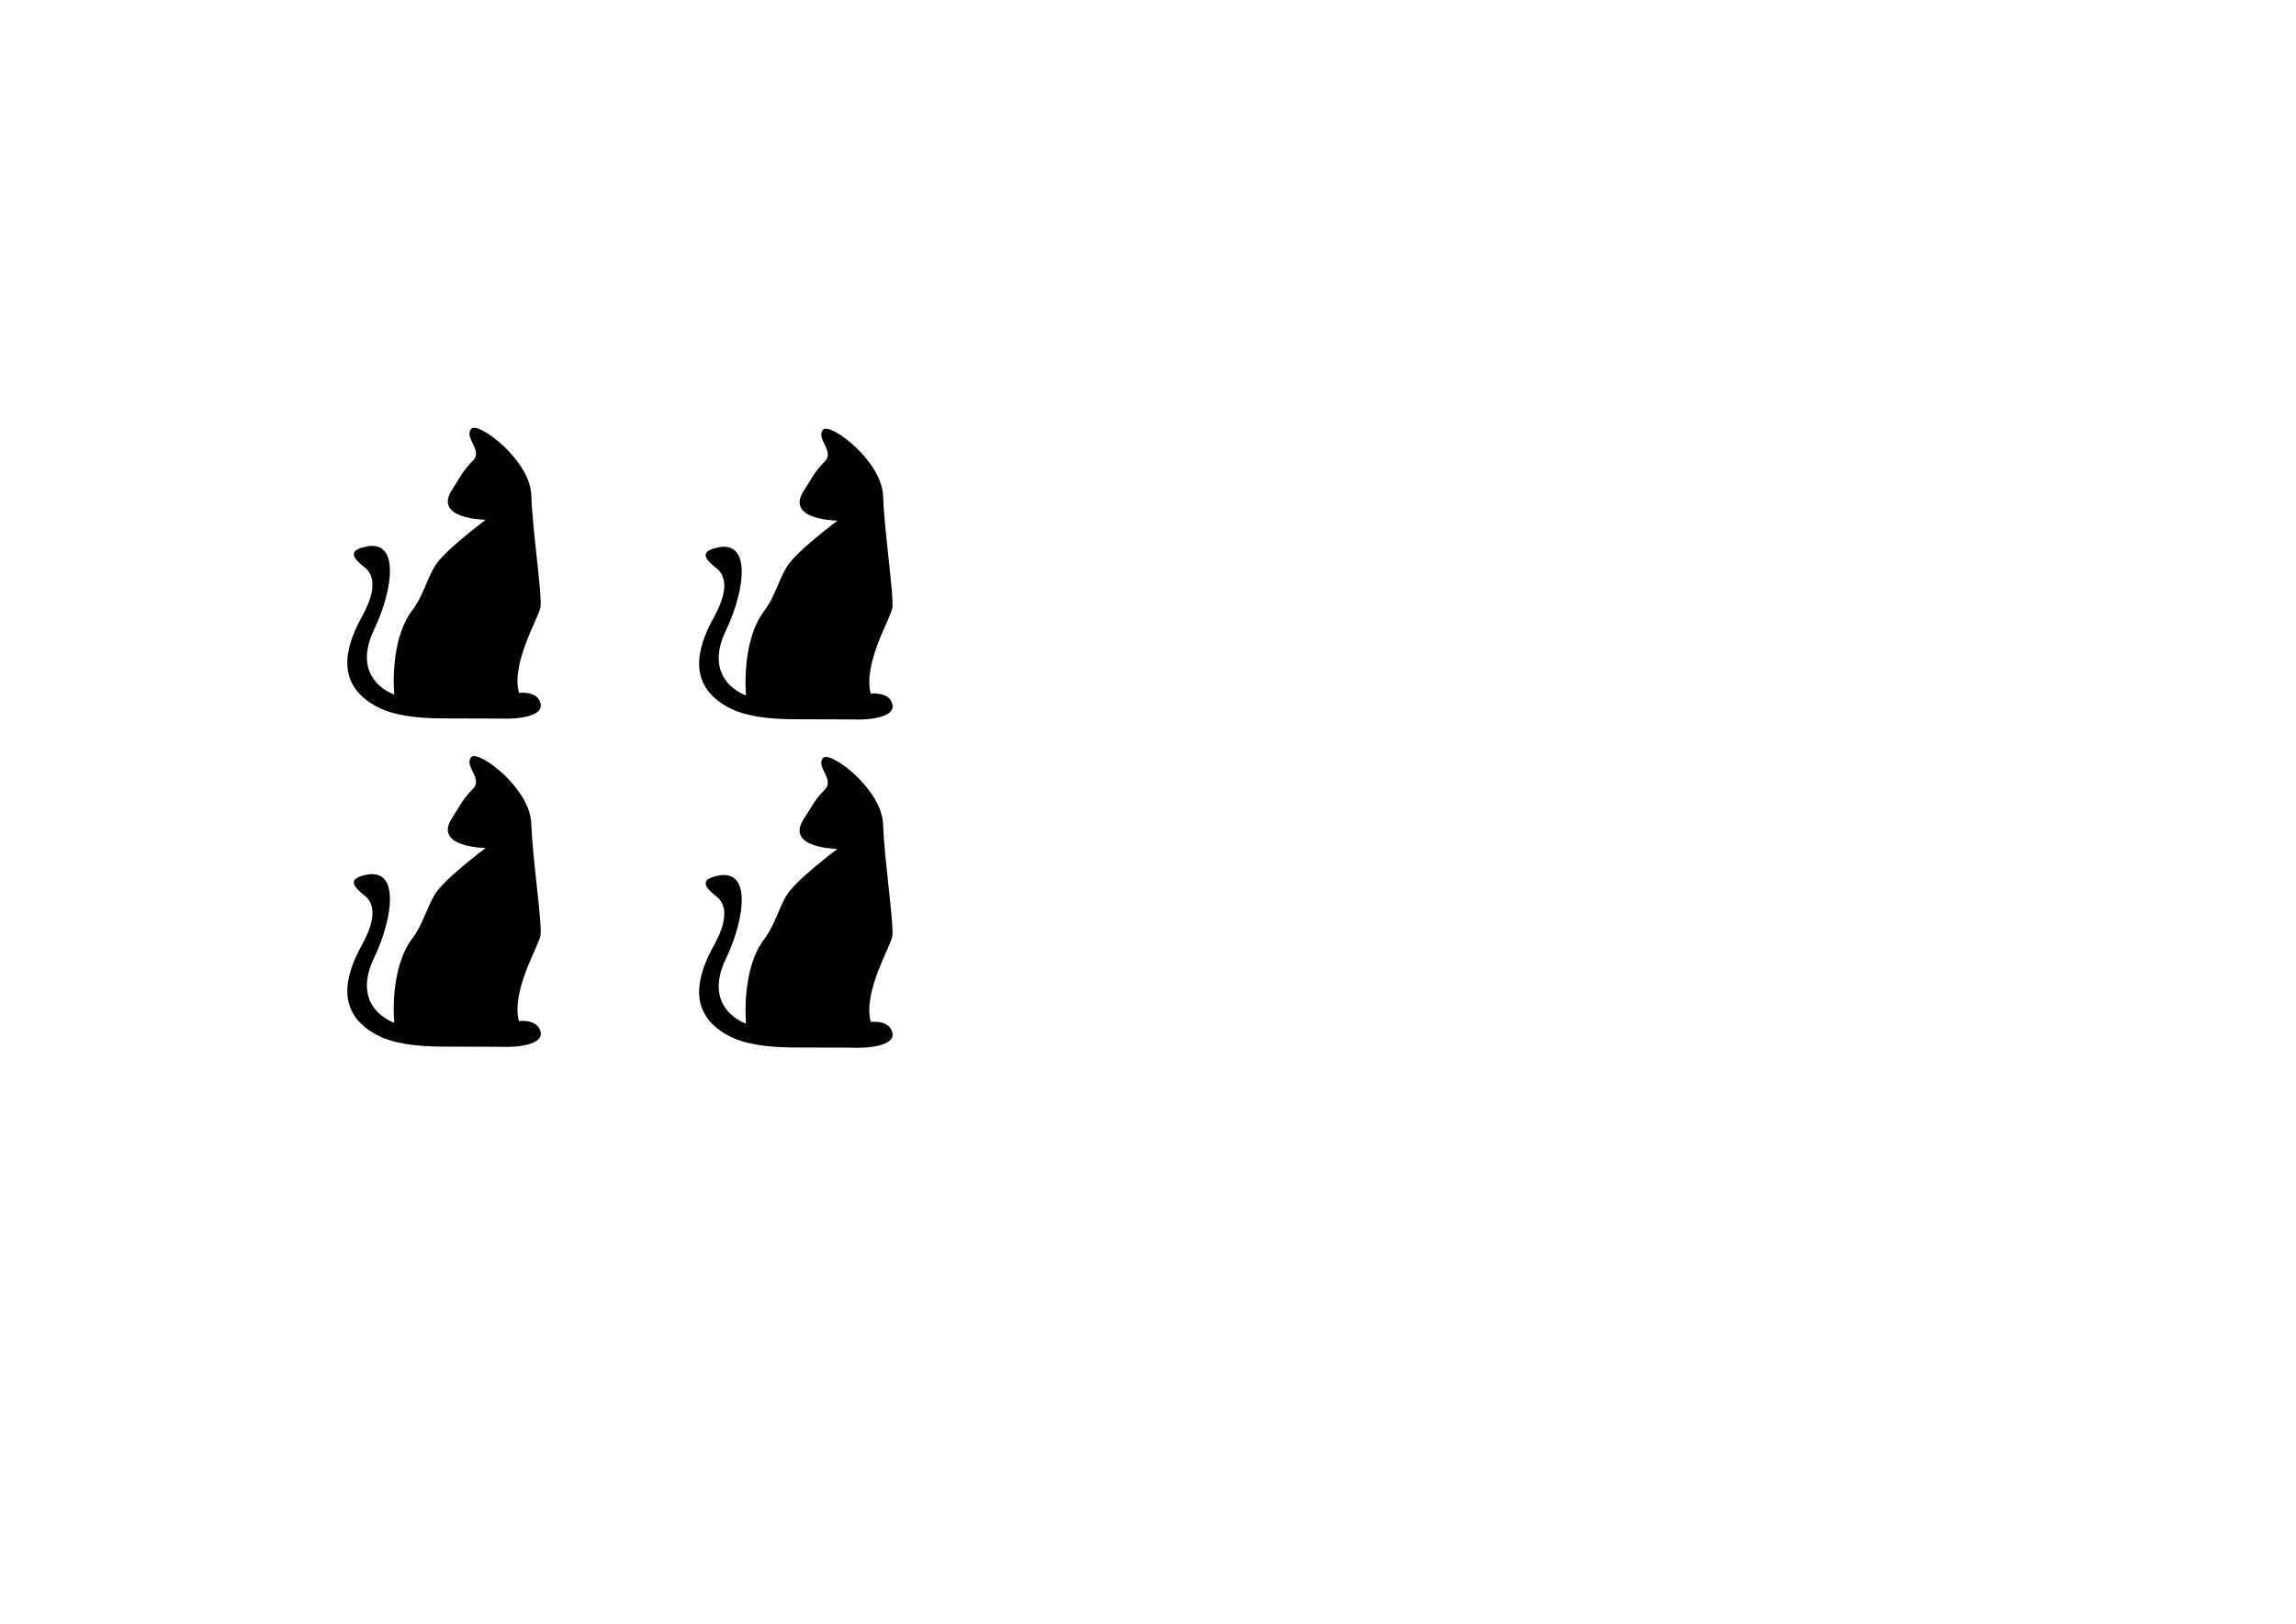 <?xml version="1.0" encoding="utf-8"?>
<!-- Generator: Adobe Illustrator 16.0.0, SVG Export Plug-In . SVG Version: 6.00 Build 0)  -->
<!DOCTYPE svg PUBLIC "-//W3C//DTD SVG 1.1//EN" "http://www.w3.org/Graphics/SVG/1.1/DTD/svg11.dtd">
<svg version="1.1" id="图层_1" xmlns="http://www.w3.org/2000/svg" xmlns:xlink="http://www.w3.org/1999/xlink" x="0px" y="0px"
	 width="841.89px" height="595.28px" viewBox="0 0 841.89 595.28" enable-background="new 0 0 841.89 595.28" xml:space="preserve">
<g>
	<g>
		<path d="M198.31,378.833c-0.516-4.297-5.264-4.784-8.024-4.488c-2.938-11.066,7.312-27.559,7.915-31.465
			c0.648-4.197-3-28.617-3.386-40.982c-0.396-12.694-18.833-26.706-21.911-24.473c-3.05,3.372,4.393,7.924,0.476,11.827
			c-3.785,3.771-4.772,6.305-7.583,10.572c-7.2,10.932,12.312,11.067,12.312,11.067s-15.269,11.317-18.667,17.021
			c-3.128,5.252-4.44,11.129-8.217,16.082c-8.604,11.29-6.665,30.974-6.665,30.974s-16.301-5.336-7.33-23.944
			c6.829-14.166,10.192-35.071-5.171-29.694c-5.944,2.081,1.329,6.455,2.584,7.857c4.199,4.688,0.649,12.571-1.881,17.13
			c-6.776,12.21-9.237,25.001,5.026,32.889c6.338,3.505,14.896,4.372,23.511,4.498l21.92,0.063
			C190.442,384.127,198.61,382.777,198.31,378.833z"/>
	</g>
</g>
<g>
	<g>
		<path d="M198.31,258.5c-0.516-4.297-5.264-4.784-8.024-4.488c-2.938-11.066,7.312-27.559,7.915-31.465
			c0.648-4.197-3-28.617-3.386-40.982c-0.396-12.694-18.833-26.706-21.911-24.473c-3.05,3.372,4.393,7.924,0.476,11.827
			c-3.785,3.771-4.772,6.305-7.583,10.572c-7.2,10.932,12.312,11.067,12.312,11.067s-15.269,11.317-18.667,17.021
			c-3.128,5.252-4.44,11.129-8.217,16.082c-8.604,11.29-6.665,30.974-6.665,30.974s-16.301-5.336-7.33-23.944
			c6.829-14.166,10.192-35.071-5.171-29.694c-5.944,2.081,1.329,6.455,2.584,7.857c4.199,4.688,0.649,12.571-1.881,17.13
			c-6.776,12.21-9.237,25.001,5.026,32.889c6.338,3.505,14.896,4.372,23.511,4.498l21.92,0.063
			C190.442,263.794,198.61,262.444,198.31,258.5z"/>
	</g>
</g>
<g>
	<g>
		<path d="M327.31,379.15c-0.516-4.297-5.264-4.784-8.024-4.488c-2.938-11.066,7.312-27.559,7.915-31.465
			c0.648-4.197-3-28.617-3.386-40.982c-0.396-12.694-18.833-26.706-21.911-24.473c-3.05,3.372,4.393,7.924,0.476,11.827
			c-3.785,3.771-4.772,6.305-7.583,10.572c-7.2,10.932,12.312,11.067,12.312,11.067s-15.269,11.317-18.667,17.021
			c-3.128,5.252-4.44,11.129-8.217,16.082c-8.604,11.29-6.665,30.974-6.665,30.974s-16.301-5.336-7.33-23.944
			c6.829-14.166,10.192-35.071-5.171-29.694c-5.944,2.081,1.329,6.455,2.584,7.857c4.199,4.688,0.649,12.571-1.881,17.13
			c-6.776,12.21-9.237,25.001,5.026,32.889c6.338,3.505,14.896,4.372,23.511,4.498l21.92,0.063
			C319.442,384.444,327.61,383.095,327.31,379.15z"/>
	</g>
</g>
<g>
	<g>
		<path d="M327.31,258.817c-0.516-4.297-5.264-4.784-8.024-4.488c-2.938-11.066,7.312-27.559,7.915-31.465
			c0.648-4.197-3-28.617-3.386-40.982c-0.396-12.694-18.833-26.706-21.911-24.473c-3.05,3.372,4.393,7.924,0.476,11.827
			c-3.785,3.771-4.772,6.305-7.583,10.572c-7.2,10.932,12.312,11.067,12.312,11.067s-15.269,11.317-18.667,17.021
			c-3.128,5.252-4.44,11.129-8.217,16.082c-8.604,11.29-6.665,30.974-6.665,30.974s-16.301-5.336-7.33-23.944
			c6.829-14.166,10.192-35.071-5.171-29.694c-5.944,2.081,1.329,6.455,2.584,7.857c4.199,4.688,0.649,12.571-1.881,17.13
			c-6.776,12.21-9.237,25.001,5.026,32.889c6.338,3.505,14.896,4.372,23.511,4.498l21.92,0.063
			C319.442,264.111,327.61,262.762,327.31,258.817z"/>
	</g>
</g>
</svg>
